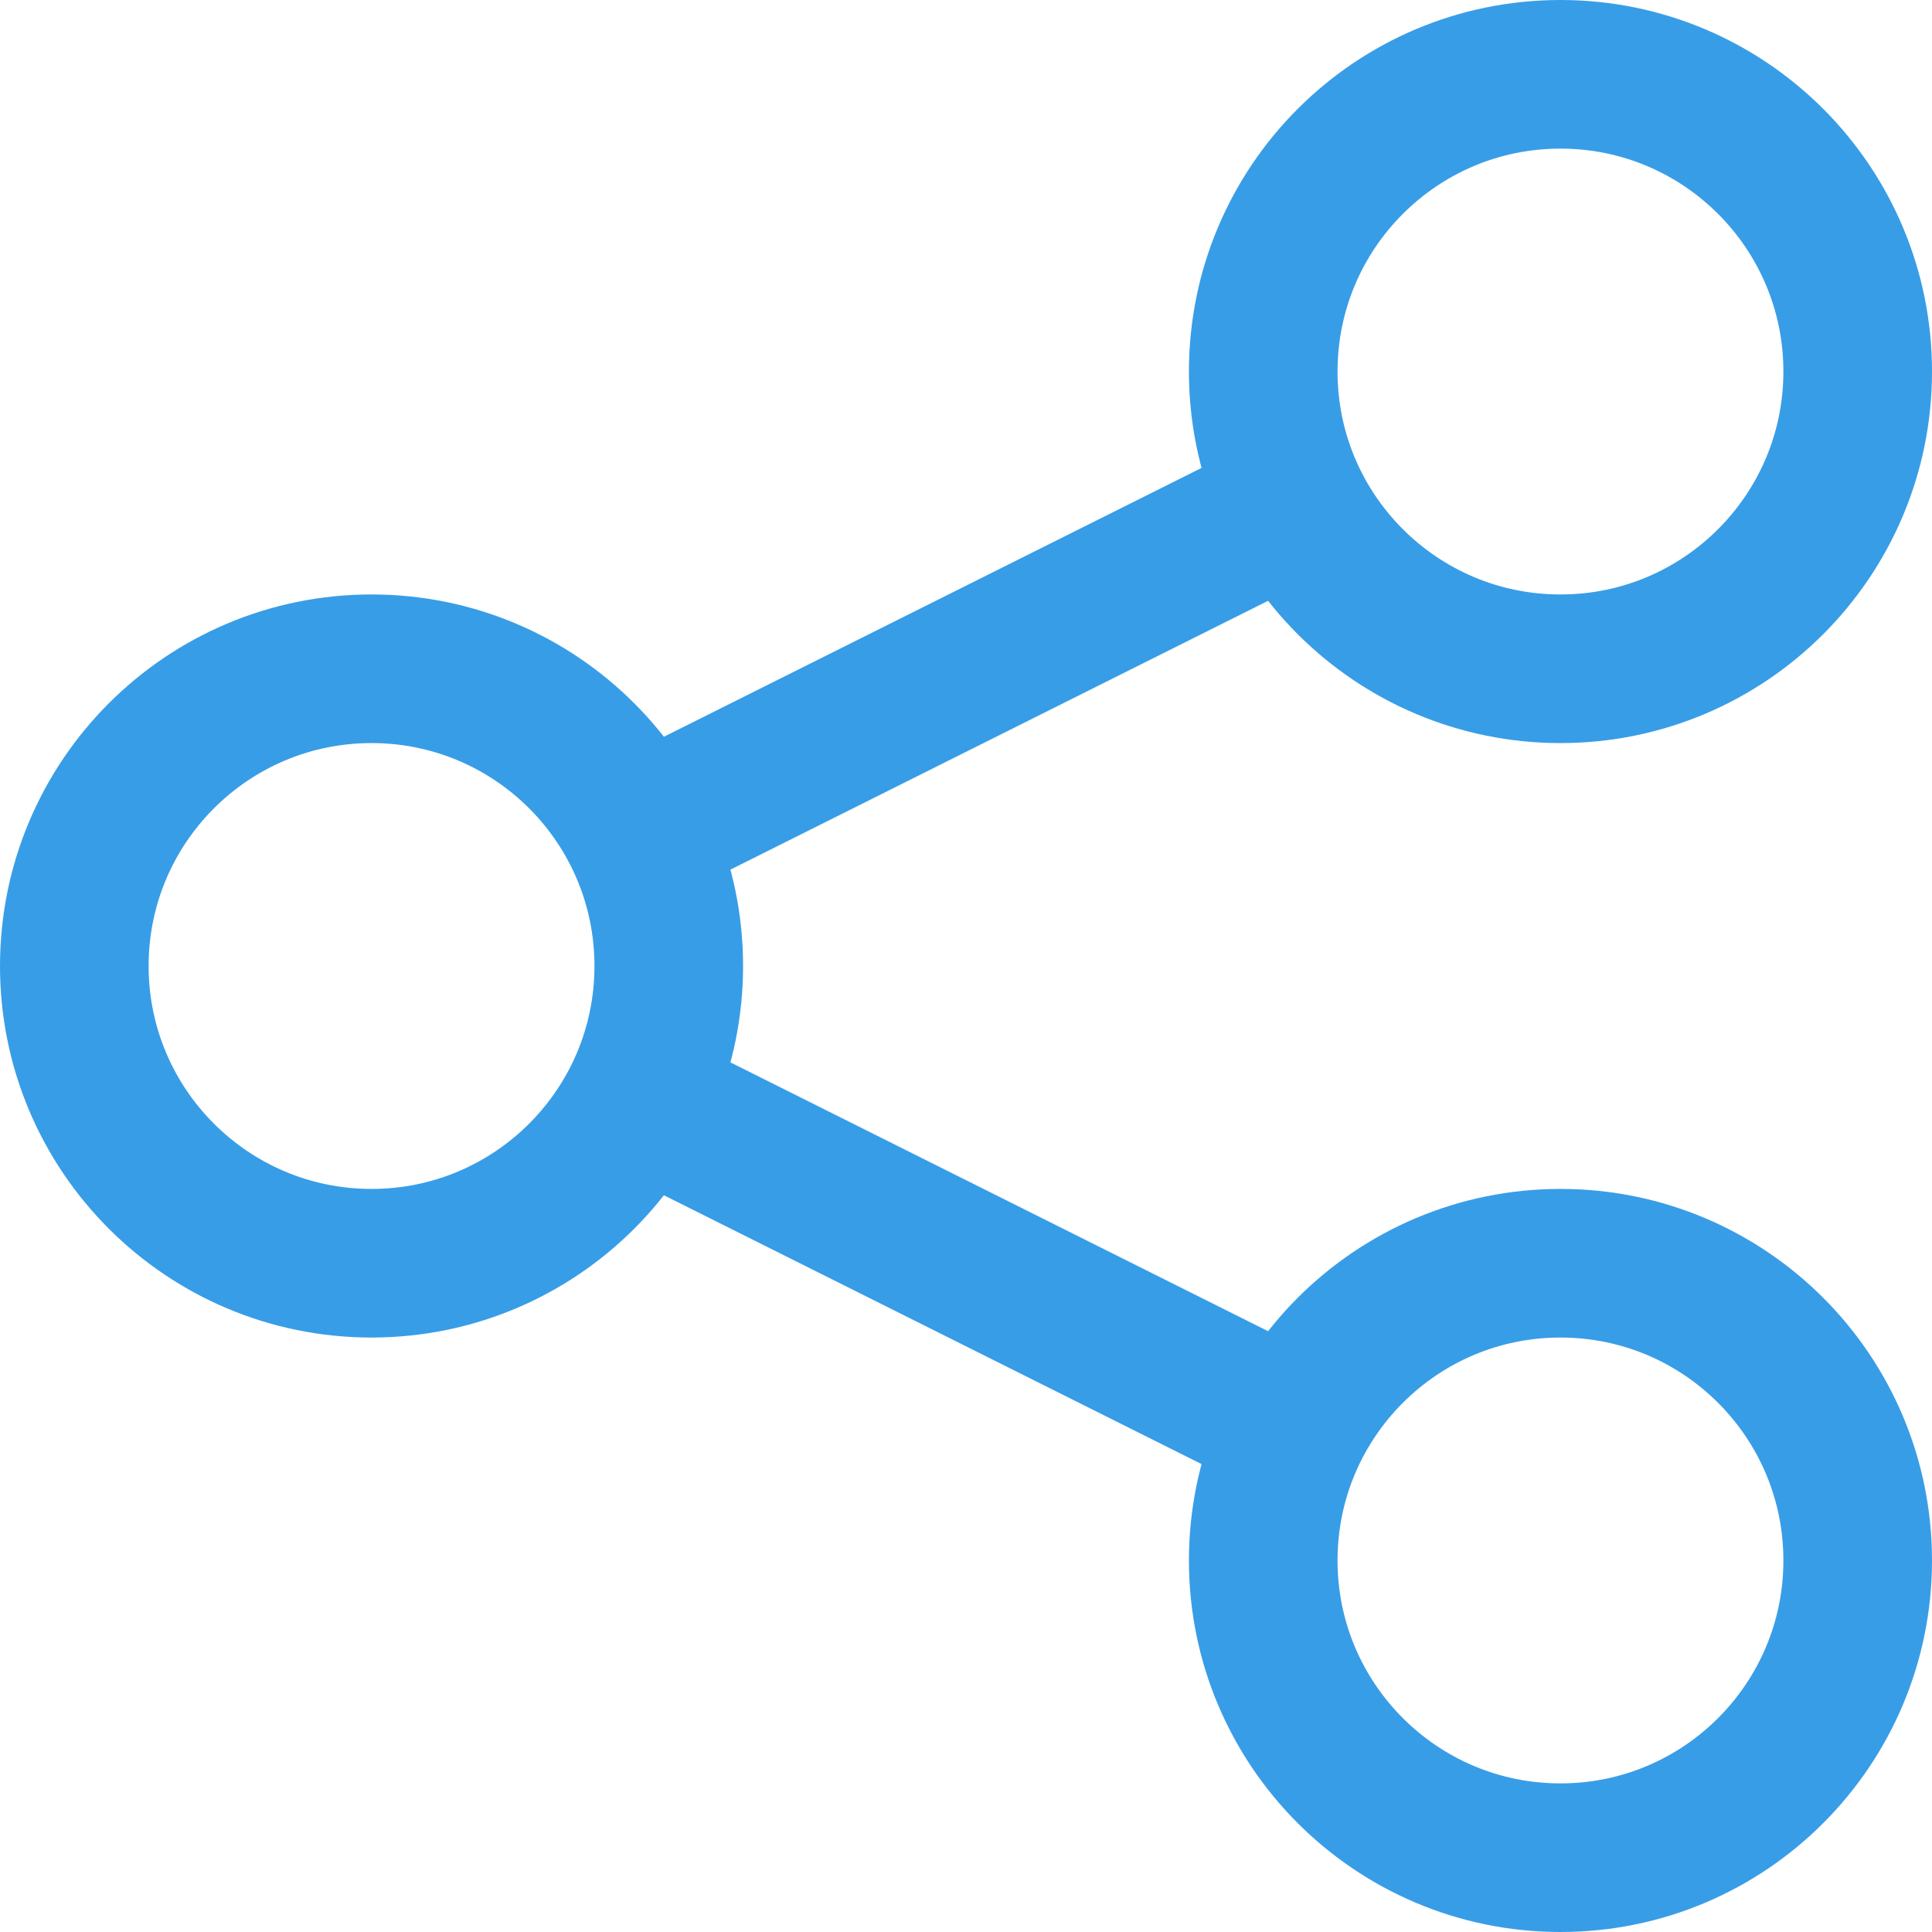 <svg width="26" height="26" viewBox="0 0 26 26" fill="none" xmlns="http://www.w3.org/2000/svg">
<path d="M21 25C23.209 25 25 23.209 25 21C25 18.791 23.209 17 21 17C18.791 17 17 18.791 17 21C17 23.209 18.791 25 21 25Z" stroke="#389DE7" stroke-width="2" stroke-linecap="round" stroke-linejoin="round"/>
<path d="M9 15L17 19" stroke="#389DE7" stroke-width="2" stroke-linecap="round" stroke-linejoin="round"/>
<path d="M5 17C7.209 17 9 15.209 9 13C9 10.791 7.209 9 5 9C2.791 9 1 10.791 1 13C1 15.209 2.791 17 5 17Z" stroke="#389DE7" stroke-width="2" stroke-linecap="round" stroke-linejoin="round"/>
<path d="M17 7L9 11" stroke="#389DE7" stroke-width="2" stroke-linecap="round" stroke-linejoin="round"/>
<path d="M21 9C23.209 9 25 7.209 25 5C25 2.791 23.209 1 21 1C18.791 1 17 2.791 17 5C17 7.209 18.791 9 21 9Z" stroke="#389DE7" stroke-width="2" stroke-linecap="round" stroke-linejoin="round"/>
</svg>
